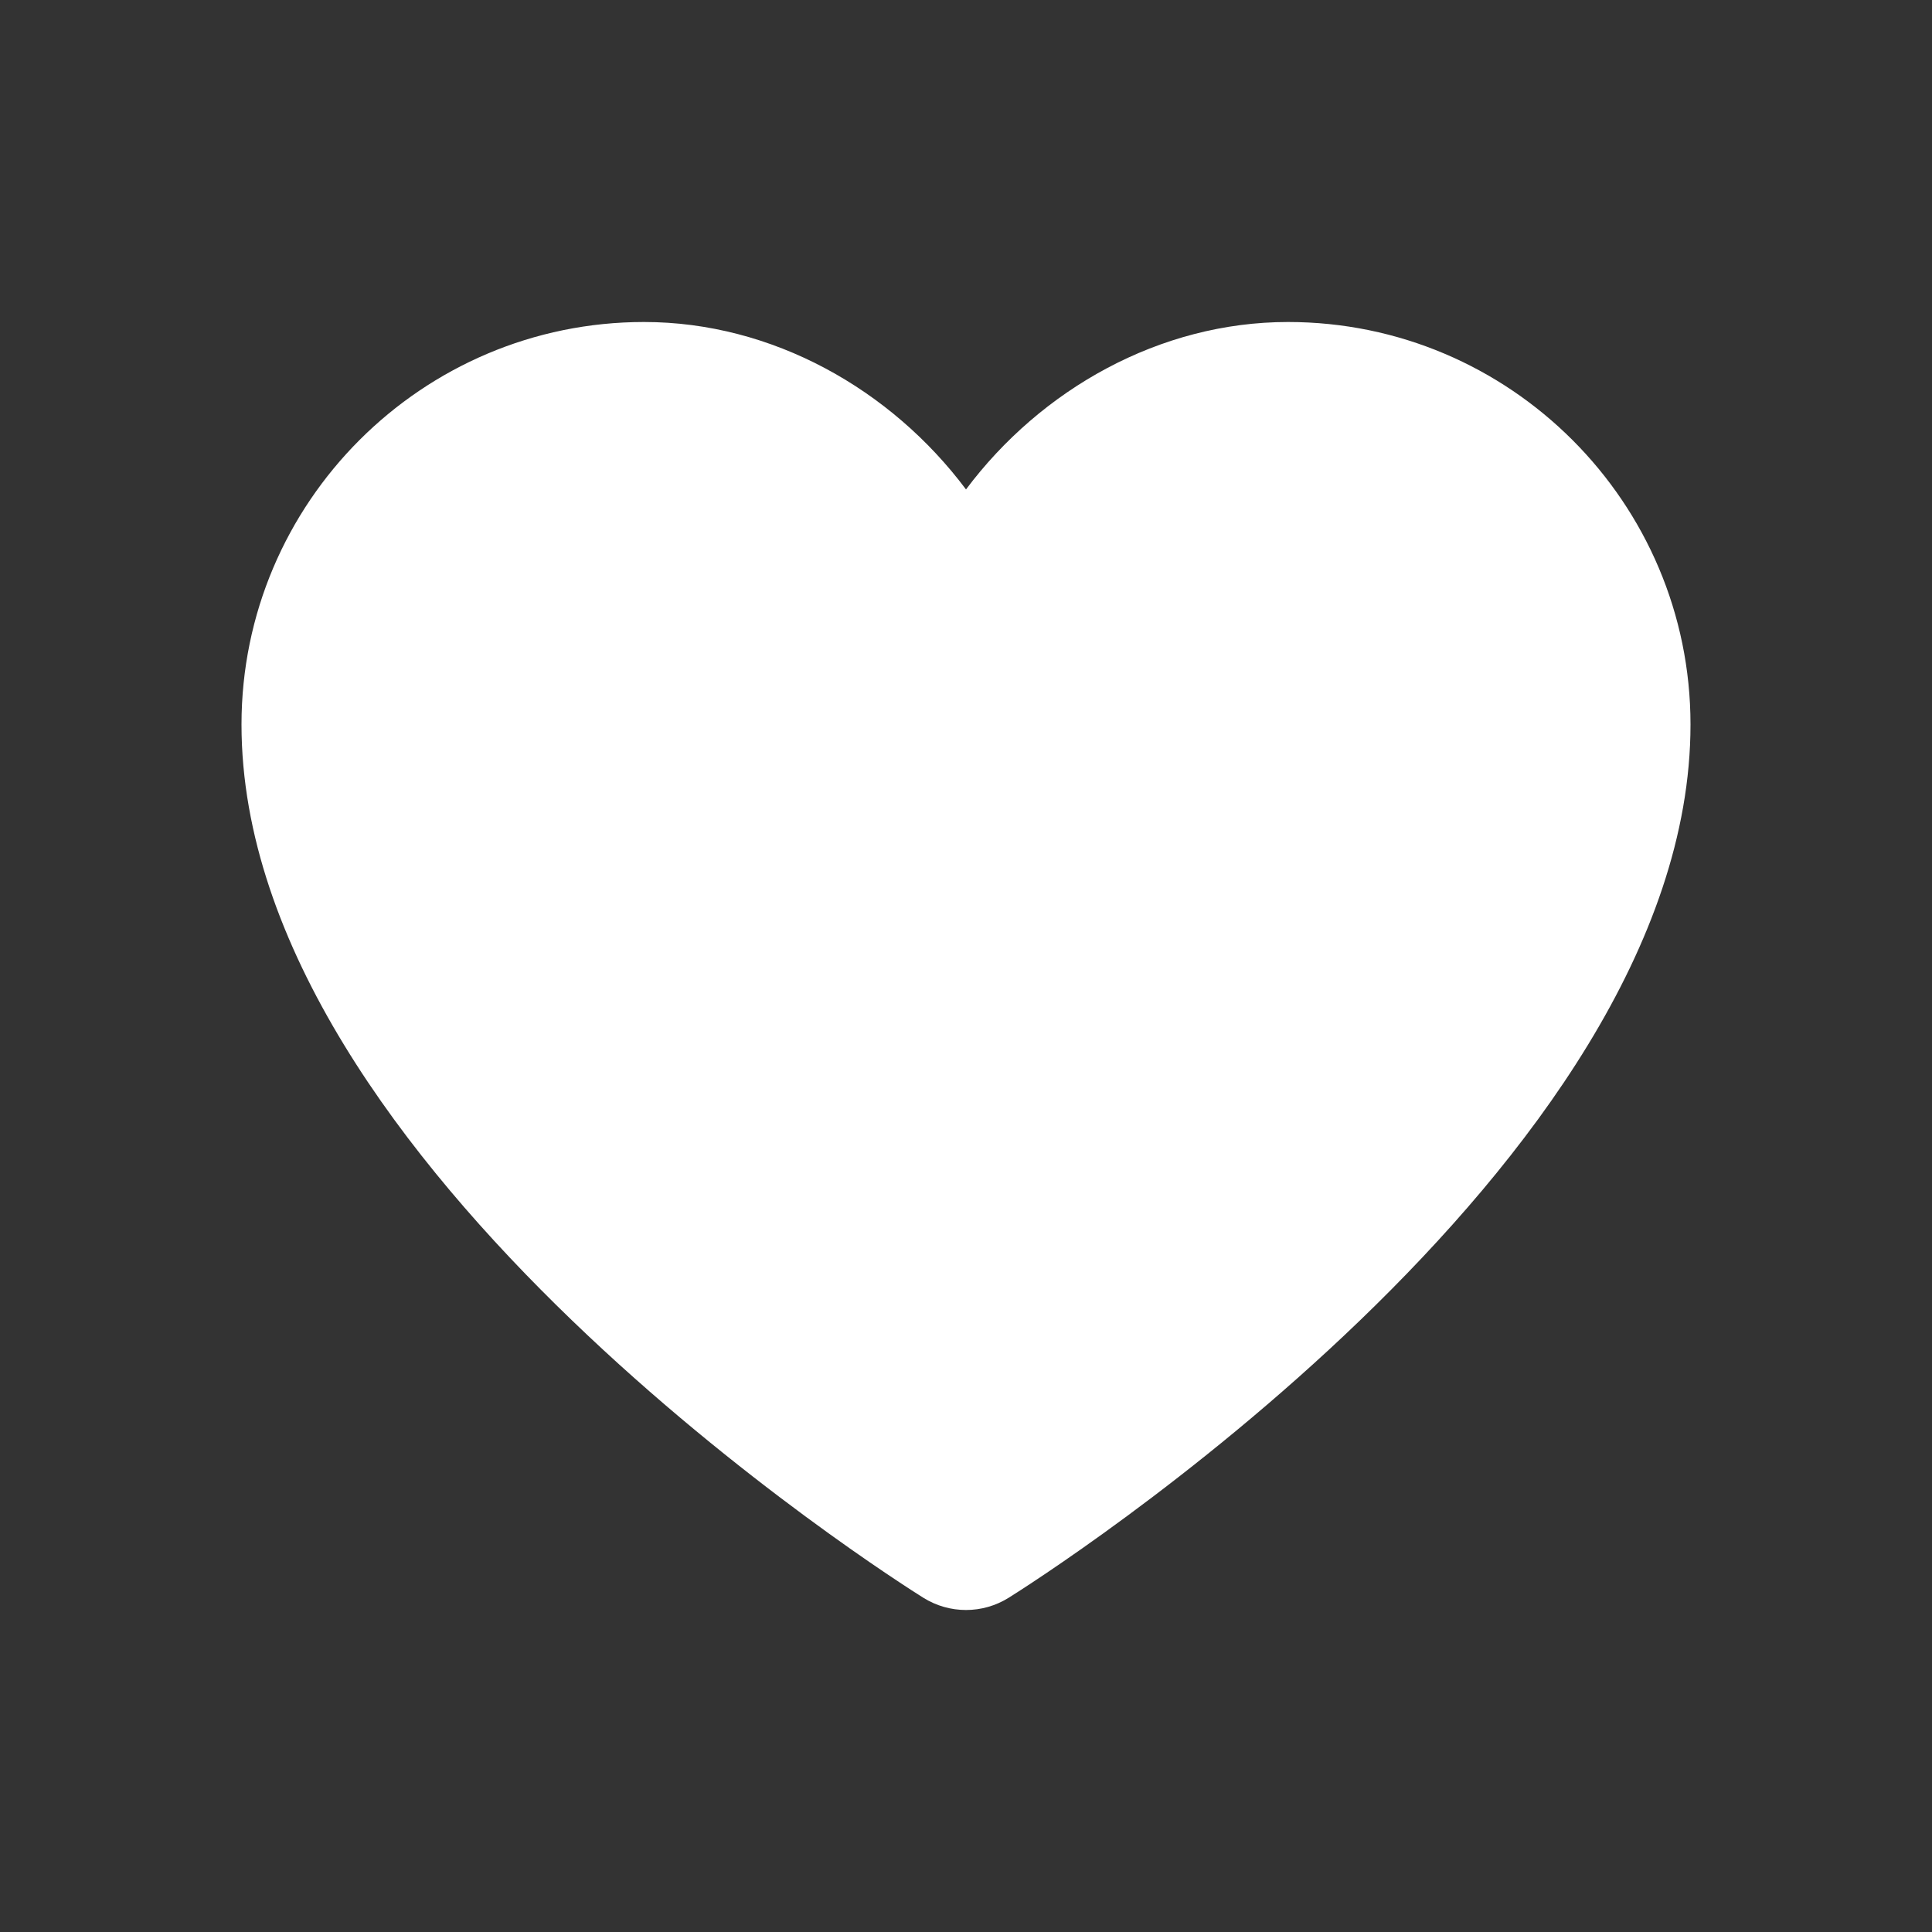 <?xml version="1.0" encoding="UTF-8"?>
<svg width="24px" height="24px" viewBox="0 0 24 24" version="1.1" xmlns="http://www.w3.org/2000/svg" xmlns:xlink="http://www.w3.org/1999/xlink">
    <rect x="0" y="0" width="24" height="24" fill="#333333" stroke="none"/>
    <!-- Generator: sketchtool 64 (101010) - https://sketch.com -->
    <title>27ef60c6-32b1-4bfd-bf93-5f7b4fbab96f@1.00x</title>
    <desc>Created with sketchtool.</desc>
    <g id="Symbols" stroke="none" stroke-width="1" fill="none" fill-rule="evenodd">
        <g id="icon/Filled-heart" fill="#FFFFFF">
            <path d="M12,20 C11.815,20 11.632,19.949 11.47,19.848 C11.124,19.632 3,14.491 3,9 C3,6.243 5.243,4 8,4 C9.594,4 11.07,4.837 12,6.08 C12.93,4.837 14.406,4 16,4 C18.757,4 21,6.243 21,9 C21,14.491 12.876,19.632 12.53,19.848 C12.368,19.949 12.185,20 12,20" id="Path"></path>
        </g>
    </g>
</svg>